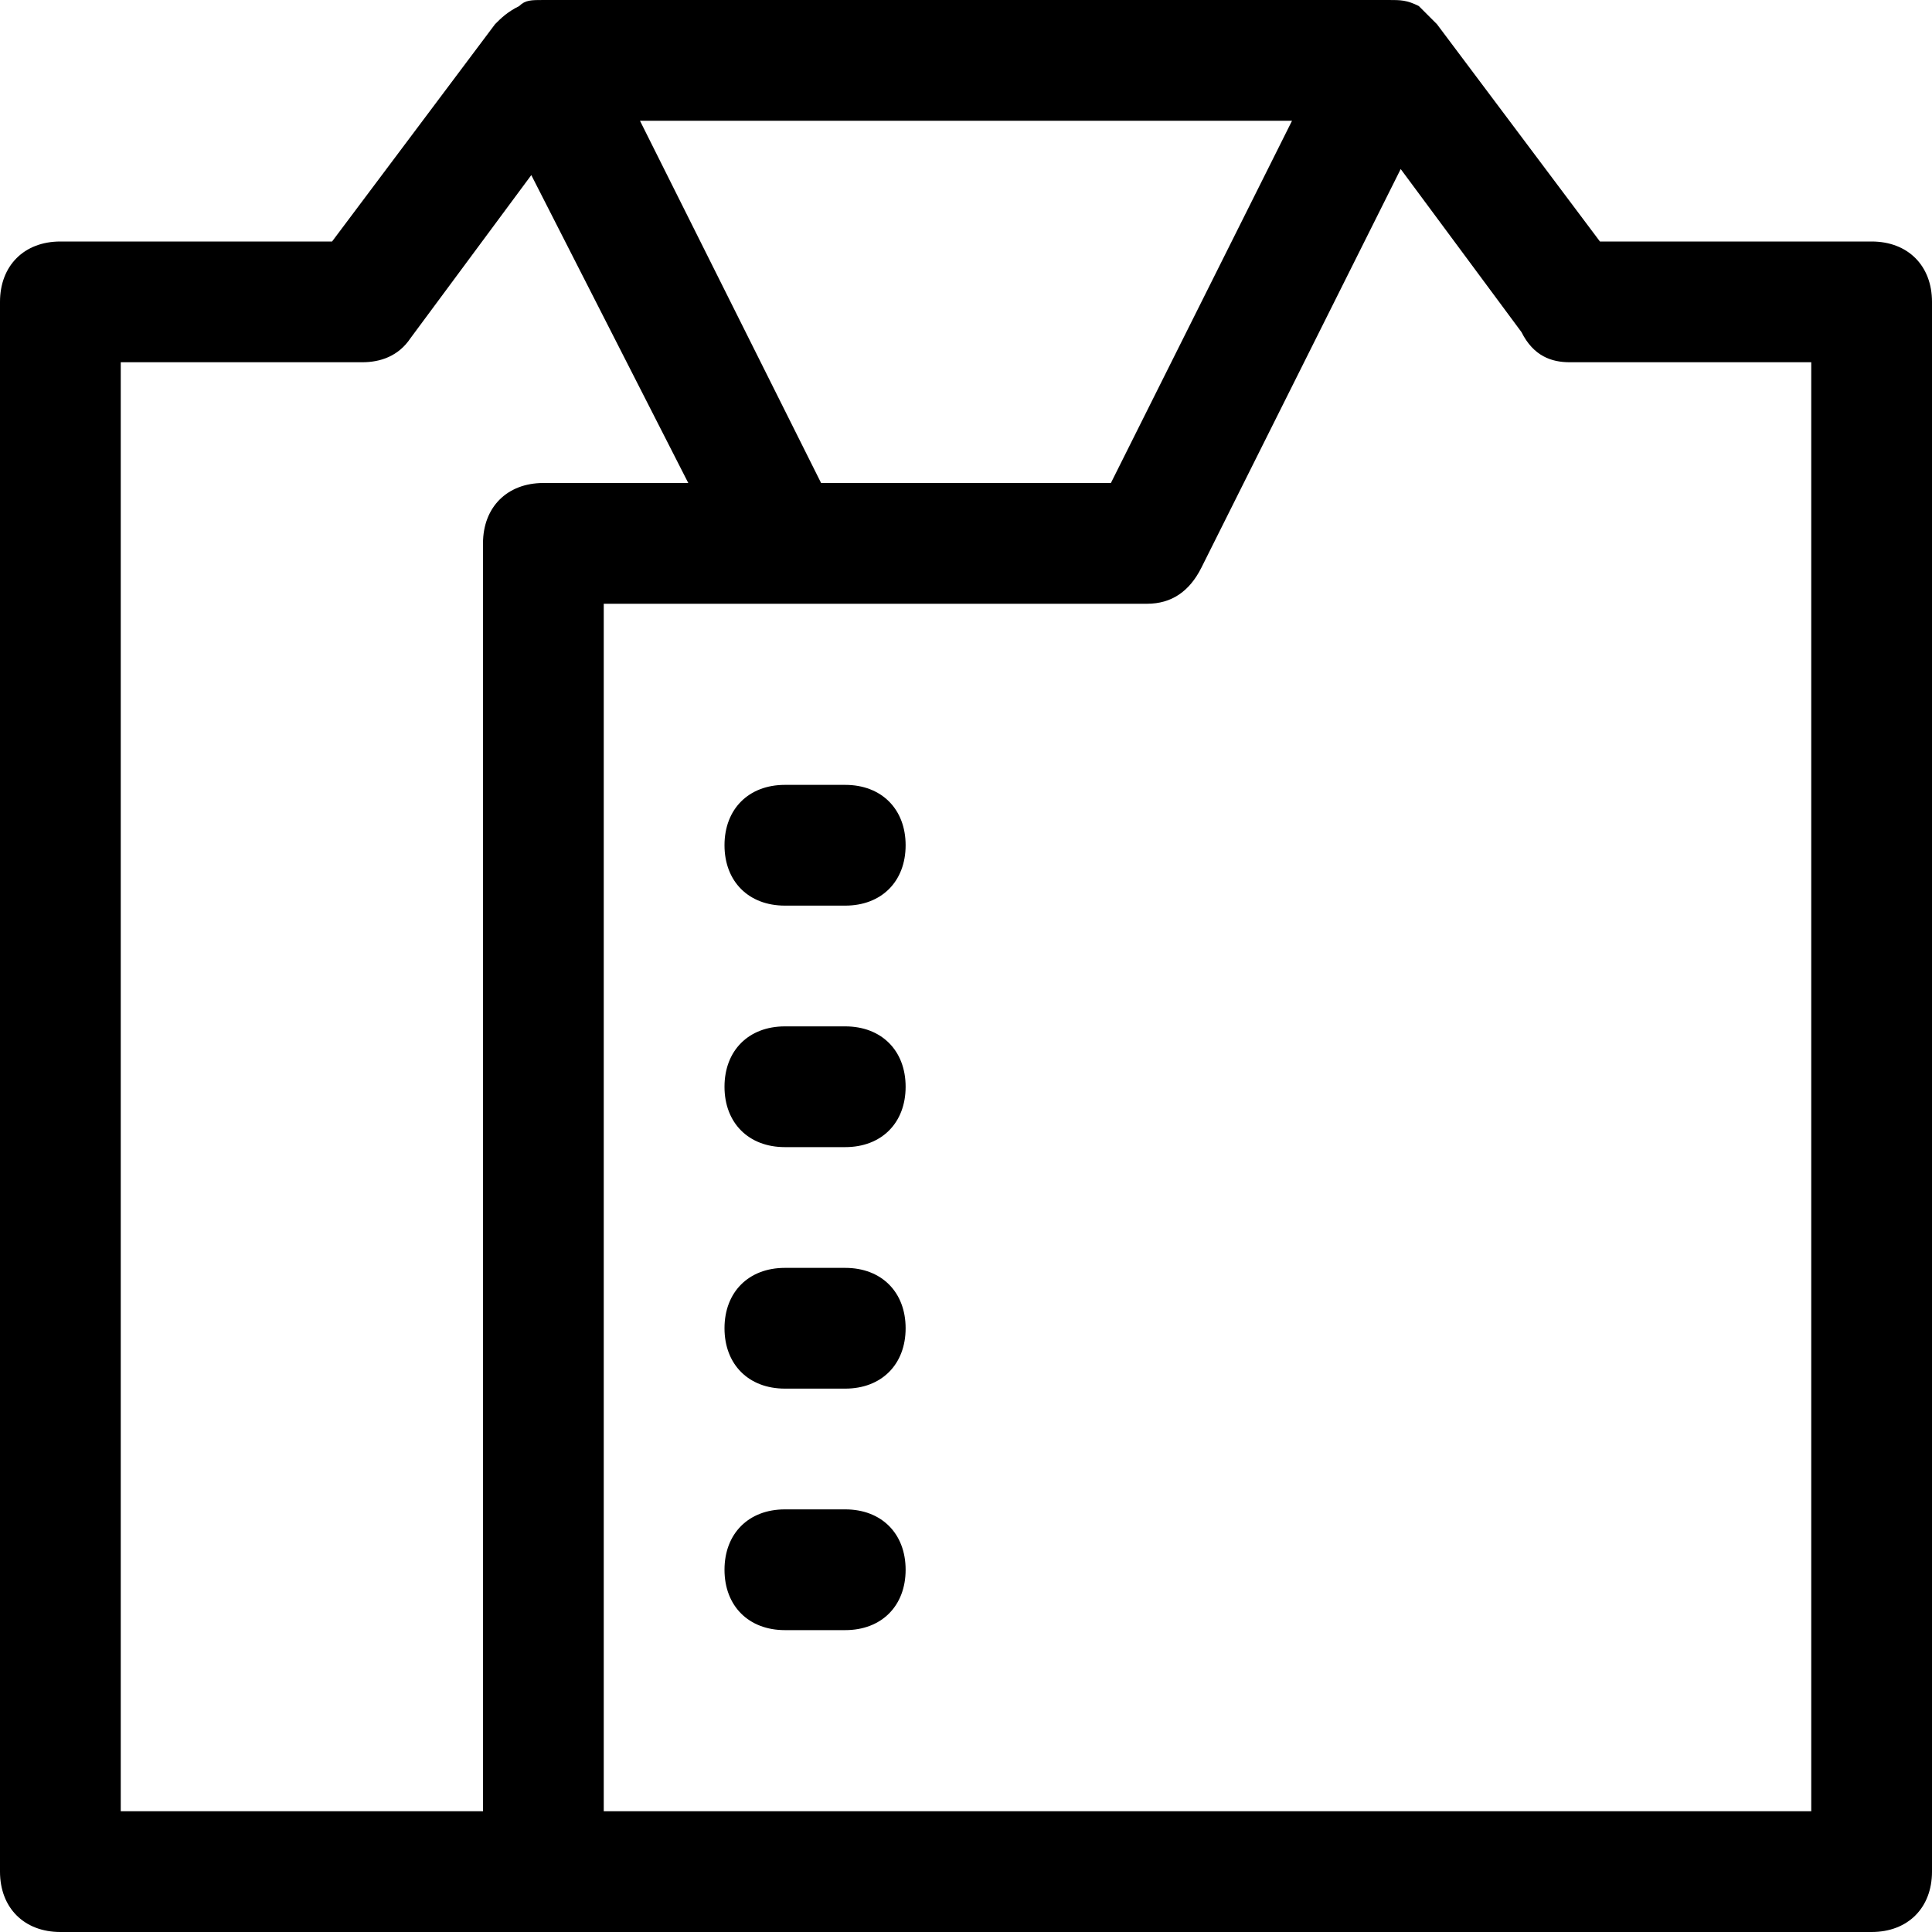 <?xml version="1.0" encoding="utf-8"?>
<!-- Generator: Adobe Illustrator 19.0.1, SVG Export Plug-In . SVG Version: 6.00 Build 0)  -->
<!DOCTYPE svg PUBLIC "-//W3C//DTD SVG 1.1//EN" "http://www.w3.org/Graphics/SVG/1.1/DTD/svg11.dtd">
<svg version="1.1" id="Layer_1" xmlns="http://www.w3.org/2000/svg" xmlns:xlink="http://www.w3.org/1999/xlink" x="0px" y="0px"
	 width="32px" height="32px" viewBox="0 0 32 32" enable-background="new 0 0 32 32" xml:space="preserve">
<path d="M14,13h-1c-0.6,0-1,0.4-1,1s0.4,1,1,1h1c0.6,0,1-0.4,1-1S14.6,13,14,13z"/>
<path d="M14,17h-1c-0.6,0-1,0.4-1,1s0.4,1,1,1h1c0.6,0,1-0.4,1-1S14.6,17,14,17z"/>
<path d="M14,21h-1c-0.6,0-1,0.4-1,1s0.4,1,1,1h1c0.6,0,1-0.4,1-1S14.6,21,14,21z"/>
<path d="M14,25h-1c-0.6,0-1,0.4-1,1s0.4,1,1,1h1c0.6,0,1-0.4,1-1S14.6,25,14,25z"/>
<path d="M31,4h-4.5l-2.7-3.6c0,0,0,0,0,0c-0.1-0.1-0.2-0.2-0.3-0.3c0,0,0,0,0,0C23.3,0,23.2,0,23,0c0,0,0,0,0,0H9c0,0,0,0,0,0
	C8.8,0,8.7,0,8.6,0.1c0,0,0,0,0,0C8.4,0.2,8.3,0.3,8.2,0.4c0,0,0,0,0,0L5.5,4H1C0.4,4,0,4.4,0,5v26c0,0.6,0.4,1,1,1h30
	c0.6,0,1-0.4,1-1V5C32,4.4,31.6,4,31,4z M13.6,8l-3-6h10.8l-3,6H13.6z M2,6h4c0.3,0,0.6-0.1,0.8-0.4l2-2.7L11.4,8H9C8.4,8,8,8.4,8,9
	v21H2V6z M30,30H10V10h9c0.4,0,0.7-0.2,0.9-0.6l3.3-6.6l2,2.7C25.4,5.9,25.7,6,26,6h4V30z"/>
</svg>
